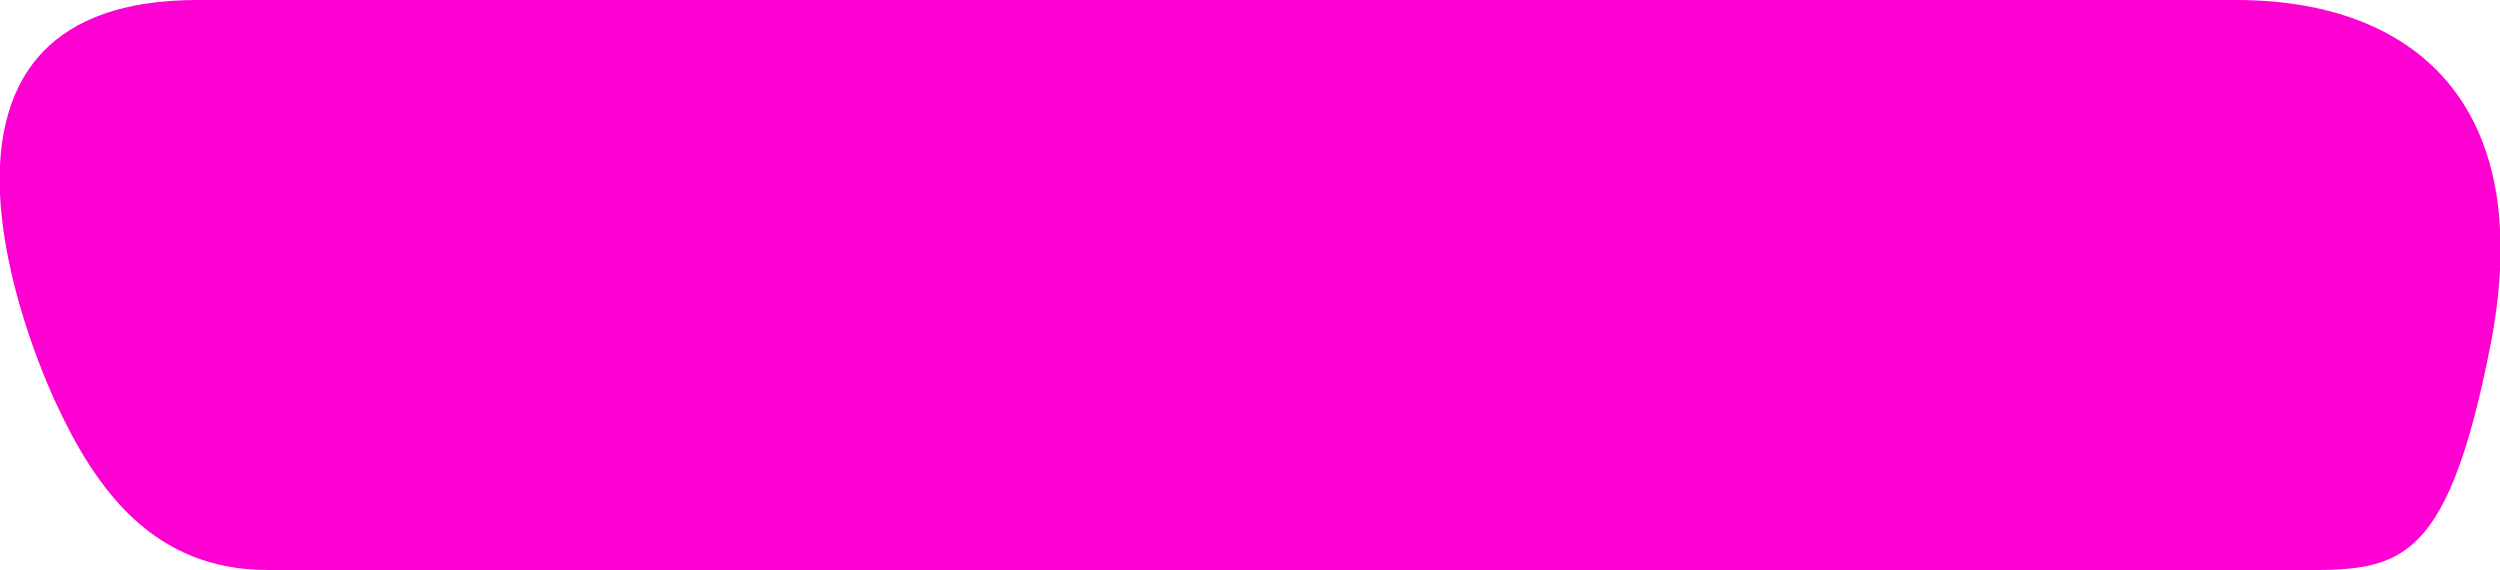 <?xml version="1.0" encoding="UTF-8"?><svg id="Calque_1" xmlns="http://www.w3.org/2000/svg" xmlns:xlink="http://www.w3.org/1999/xlink" viewBox="0 0 20 4.56"><defs><clipPath id="clippath"><rect x="0" y="0" width="20" height="4.56" style="fill:none;"/></clipPath></defs><g style="clip-path:url(#clippath);"><path d="m17.89,0H1.58C-.81,0,.13,2.54.45,3.23c.32.69.78,1.33,1.69,1.33h16.13c.88,0,1.29.08,1.66-1.83C20.29.82,19.3,0,17.89,0" style="fill:#ff00d2; fill-rule:evenodd;"/></g></svg>